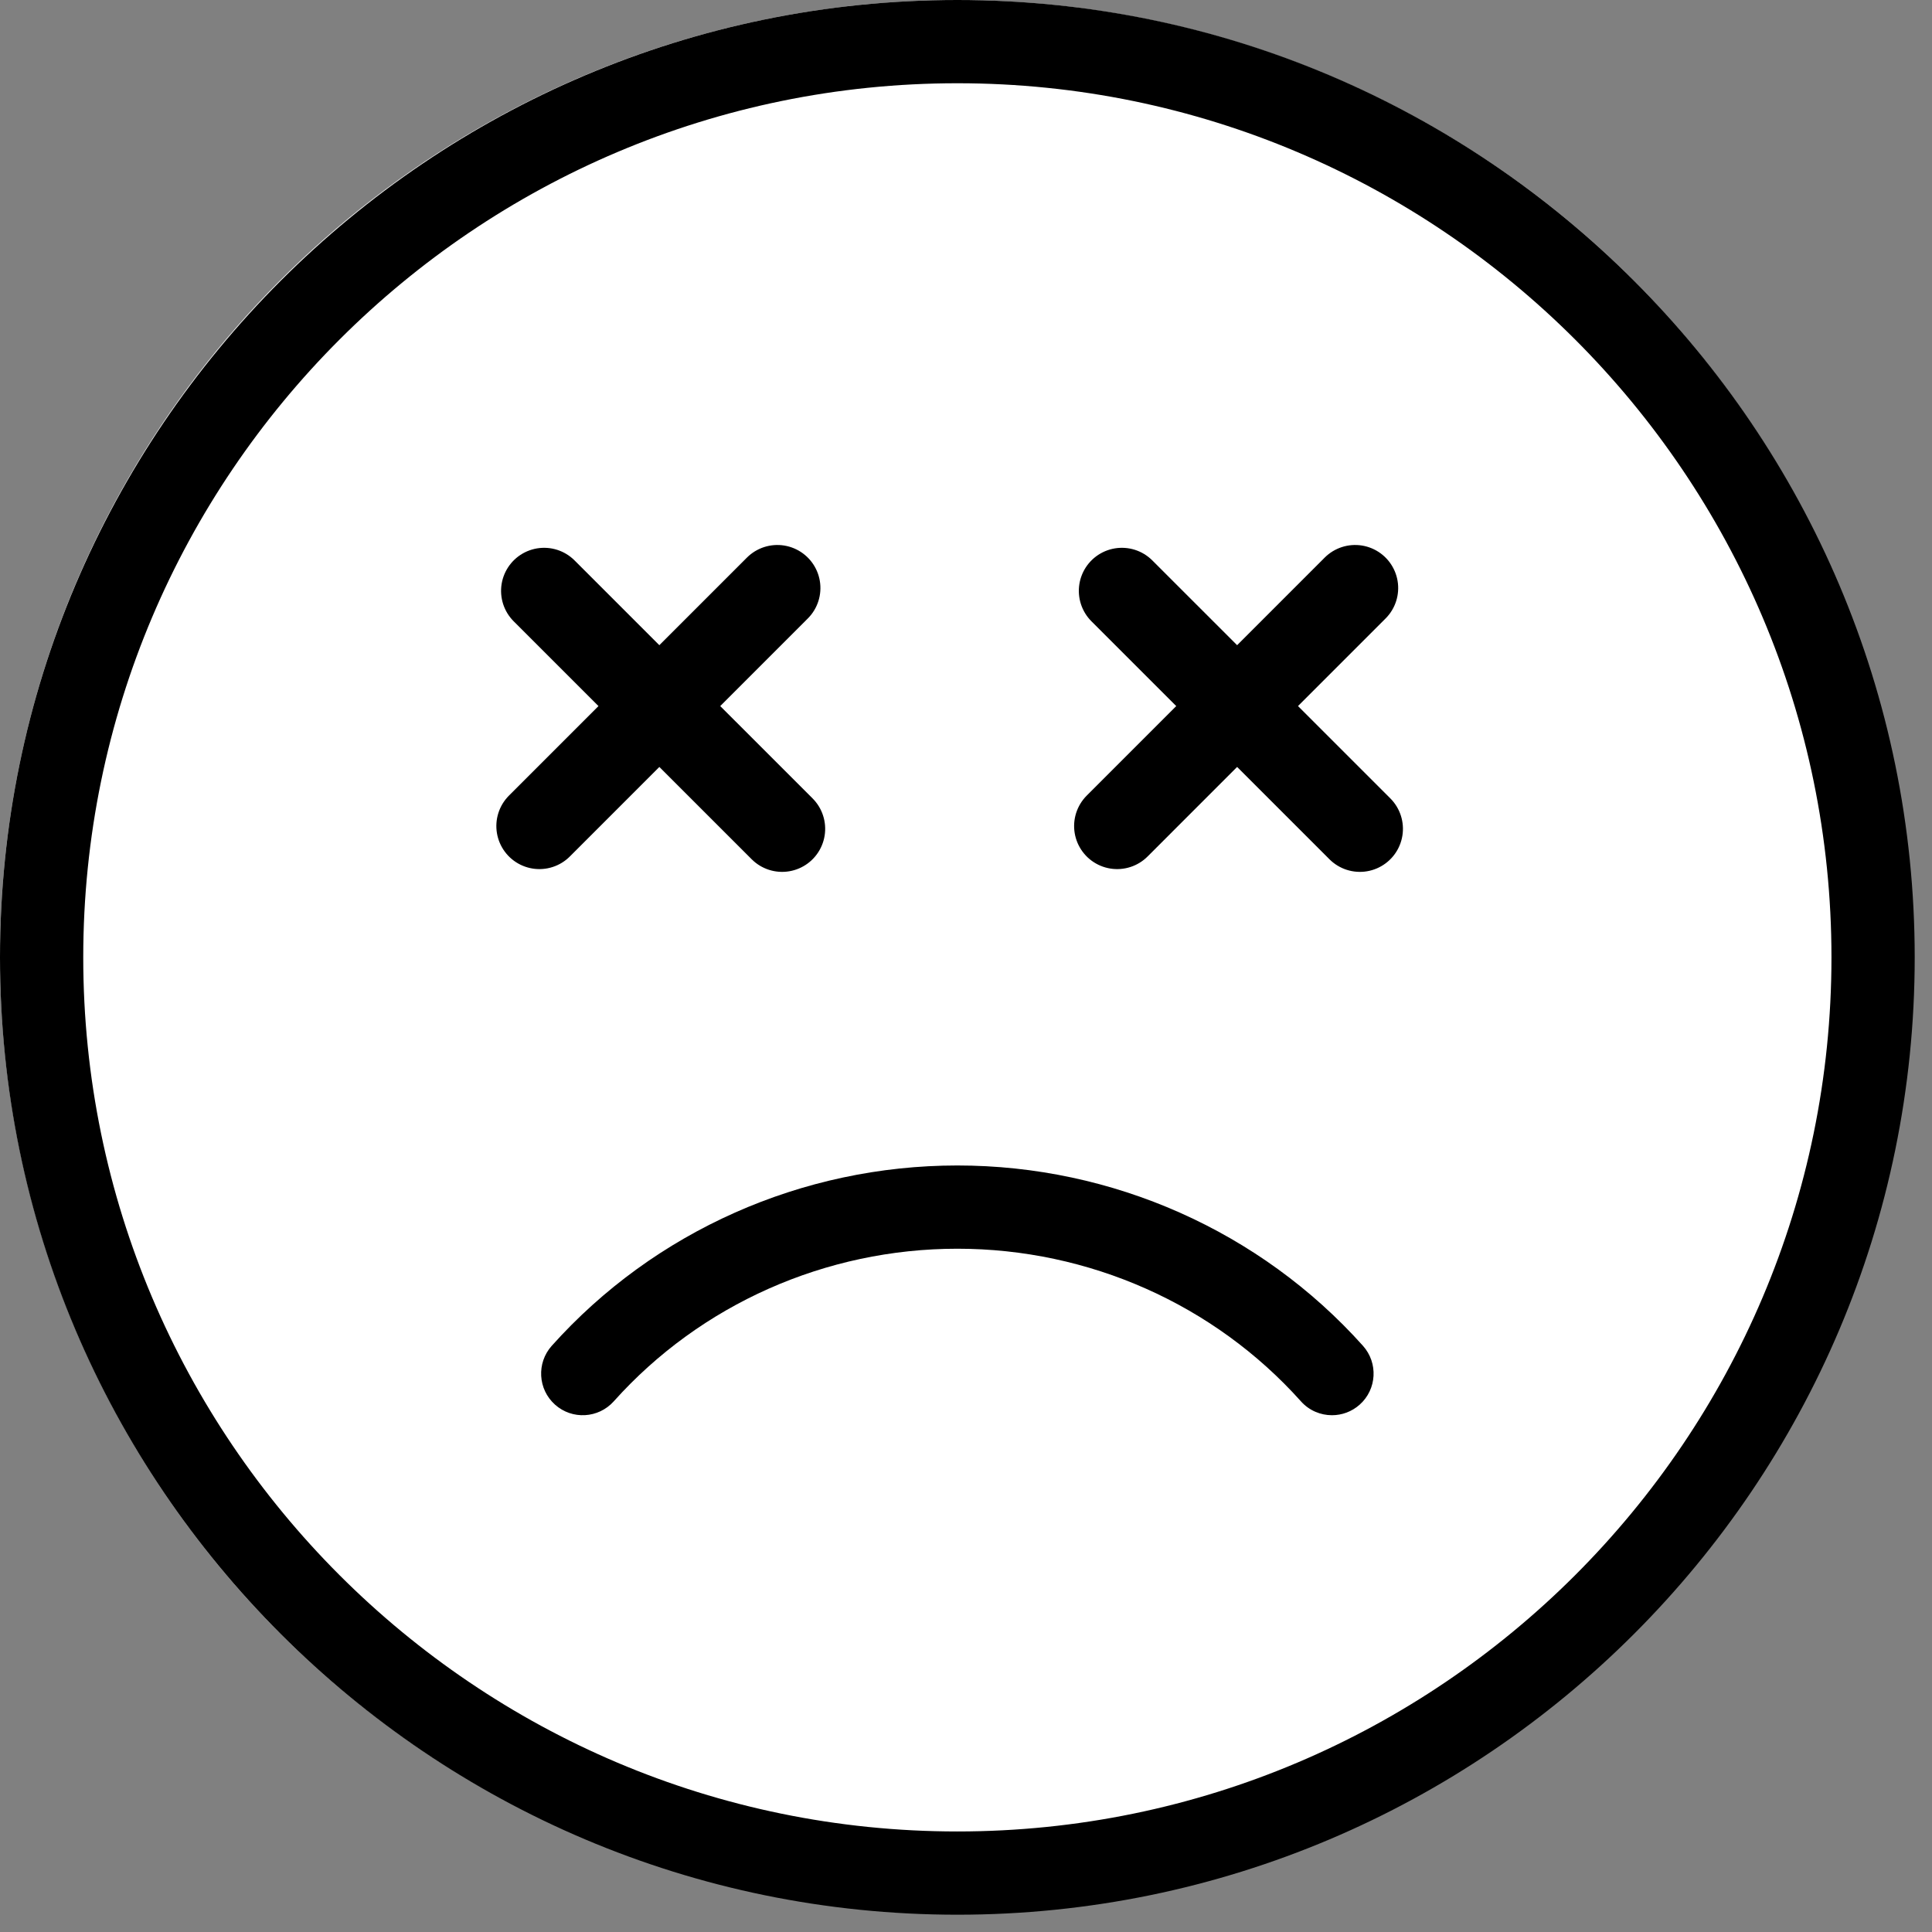<?xml version="1.0" encoding="UTF-8" standalone="no"?>
<!DOCTYPE svg PUBLIC "-//W3C//DTD SVG 1.1//EN" "http://www.w3.org/Graphics/SVG/1.1/DTD/svg11.dtd">
<svg width="100%" height="100%" viewBox="0 0 101 101" version="1.1" xmlns="http://www.w3.org/2000/svg" xmlns:xlink="http://www.w3.org/1999/xlink" xml:space="preserve" xmlns:serif="http://www.serif.com/" style="fill-rule:evenodd;clip-rule:evenodd;stroke-linecap:round;stroke-linejoin:round;">
    <rect x="0" y="0" width="101" height="101" fill="#808080" stroke="none"/>
    <g transform="matrix(1,0,0,1,-572,-647.659)">
        <g id="atrocious" transform="matrix(1,0,0,1,-0.007,126.659)">
            <rect x="572.007" y="521" width="100.045" height="100.045" style="fill:none;"/>
            <g transform="matrix(1,0,0,1,383.584,0)">
                <circle cx="238.445" cy="571.023" r="50.023" style="fill:white;"/>
            </g>
            <g transform="matrix(0.272,0,0,0.272,572.007,521)">
                <path d="M184,224C154.176,224 125.76,236.632 106.04,258.664C103.096,261.96 103.376,267.016 106.664,269.96C109.96,272.912 115.008,272.624 117.96,269.336C134.648,250.688 158.72,240 184,240C209.288,240 233.352,250.688 250.04,269.336C251.616,271.104 253.808,272 256,272C257.896,272 259.808,271.328 261.336,269.96C264.632,267.016 264.904,261.96 261.96,258.664C242.248,236.64 213.832,224 184,224Z" style="fill-rule:nonzero;"/>
            </g>
            <g transform="matrix(0.272,0,0,0.272,572.007,521)">
                <path d="M184,0C82.544,0 0,82.544 0,184C0,285.456 82.544,368 184,368C285.456,368 368,285.456 368,184C368,82.544 285.456,0 184,0ZM184,352C91.36,352 16,276.64 16,184C16,91.36 91.36,16 184,16C276.64,16 352,91.36 352,184C352,276.64 276.64,352 184,352Z" style="fill-rule:nonzero;"/>
            </g>
            <g transform="matrix(1,0,0,1,4.49,2.449)">
                <g transform="matrix(0.688,0.726,-0.726,0.688,676.987,-359.635)">
                    <path d="M603.989,683.98L621.574,683.506" style="fill:none;stroke:black;stroke-width:4.5px;"/>
                </g>
                <g transform="matrix(-0.726,0.688,-0.688,-0.726,1517.23,630.317)">
                    <path d="M603.989,683.98L621.574,683.506" style="fill:none;stroke:black;stroke-width:4.5px;"/>
                </g>
            </g>
            <g transform="matrix(1,0,0,1,34.694,2.449)">
                <g transform="matrix(0.688,0.726,-0.726,0.688,676.987,-359.635)">
                    <path d="M603.989,683.98L621.574,683.506" style="fill:none;stroke:black;stroke-width:4.5px;"/>
                </g>
                <g transform="matrix(-0.726,0.688,-0.688,-0.726,1517.23,630.317)">
                    <path d="M603.989,683.98L621.574,683.506" style="fill:none;stroke:black;stroke-width:4.5px;"/>
                </g>
            </g>
        </g>
    </g>
</svg>
